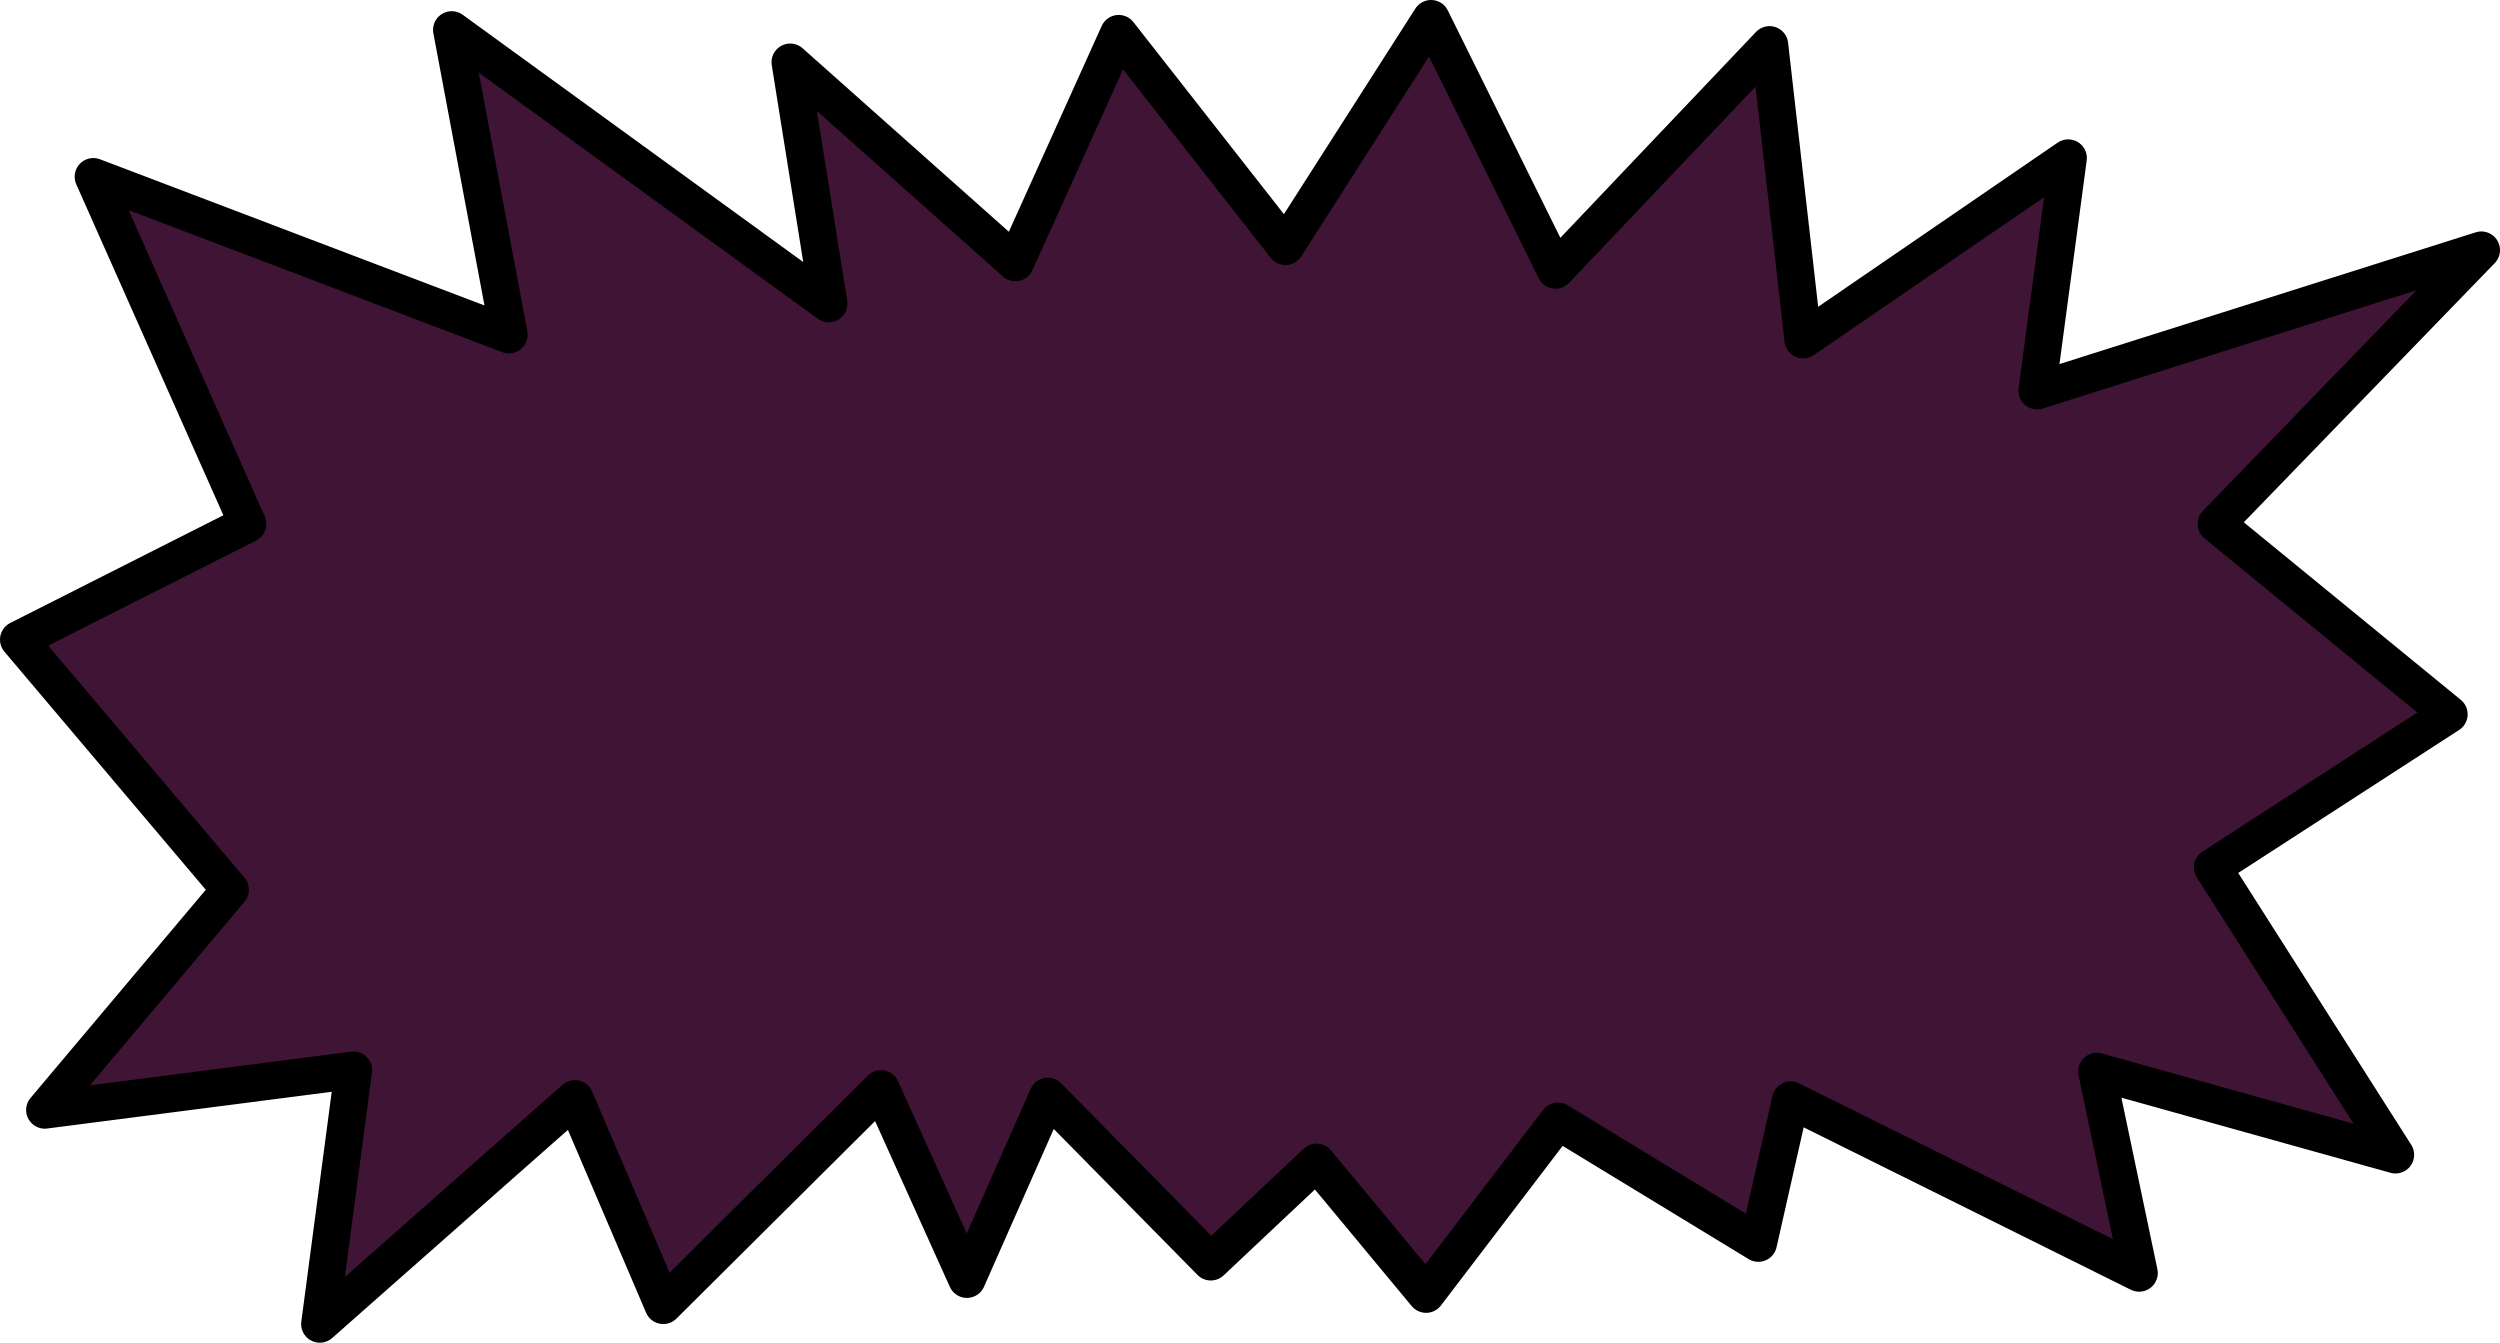 <?xml version="1.0" encoding="UTF-8" standalone="no"?>
<svg xmlns:xlink="http://www.w3.org/1999/xlink" height="53.95px" width="100.45px" xmlns="http://www.w3.org/2000/svg">
  <g transform="matrix(1.0, 0.0, 0.0, 1.0, 50.25, 27.0)">
    <path d="M-46.5 -19.9 L-29.8 -13.55 -32.1 -25.8 -16.95 -14.8 -18.5 -24.5 -9.45 -16.45 -5.3 -25.65 1.4 -17.1 7.25 -26.25 12.25 -16.15 20.85 -25.2 22.2 -13.35 32.85 -20.65 31.6 -11.3 49.45 -16.95 38.8 -5.95 48.15 1.7 38.65 7.85 46.0 19.4 34.0 16.05 35.7 24.15 21.7 17.2 20.4 22.95 12.35 18.05 7.05 25.0 2.65 19.7 -1.6 23.7 -8.15 17.05 -11.4 24.4 -14.85 16.75 -23.6 25.45 -27.15 17.15 -37.4 26.2 -36.05 16.0 -48.45 17.6 -41.0 8.75 -49.5 -1.3 -40.3 -5.95 -46.5 -19.9" fill="#3f1435" fill-rule="evenodd" stroke="none"/>
    <path d="M-46.5 -19.9 L-29.8 -13.55 -32.1 -25.8 -16.95 -14.8 -18.5 -24.5 -9.45 -16.45 -5.3 -25.65 1.4 -17.1 7.25 -26.25 12.25 -16.15 20.85 -25.2 22.2 -13.35 32.85 -20.65 31.6 -11.3 49.45 -16.95 38.8 -5.95 48.15 1.7 38.65 7.85 46.0 19.4 34.0 16.05 35.7 24.15 21.7 17.2 20.4 22.95 12.35 18.05 7.05 25.0 2.65 19.7 -1.6 23.7 -8.15 17.05 -11.4 24.4 -14.85 16.75 -23.6 25.45 -27.15 17.15 -37.4 26.2 -36.05 16.0 -48.45 17.6 -41.0 8.75 -49.5 -1.3 -40.3 -5.95 -46.5 -19.9 Z" fill="none" stroke="#000000" stroke-linecap="round" stroke-linejoin="round" stroke-width="1.5"/>
  </g>
</svg>
